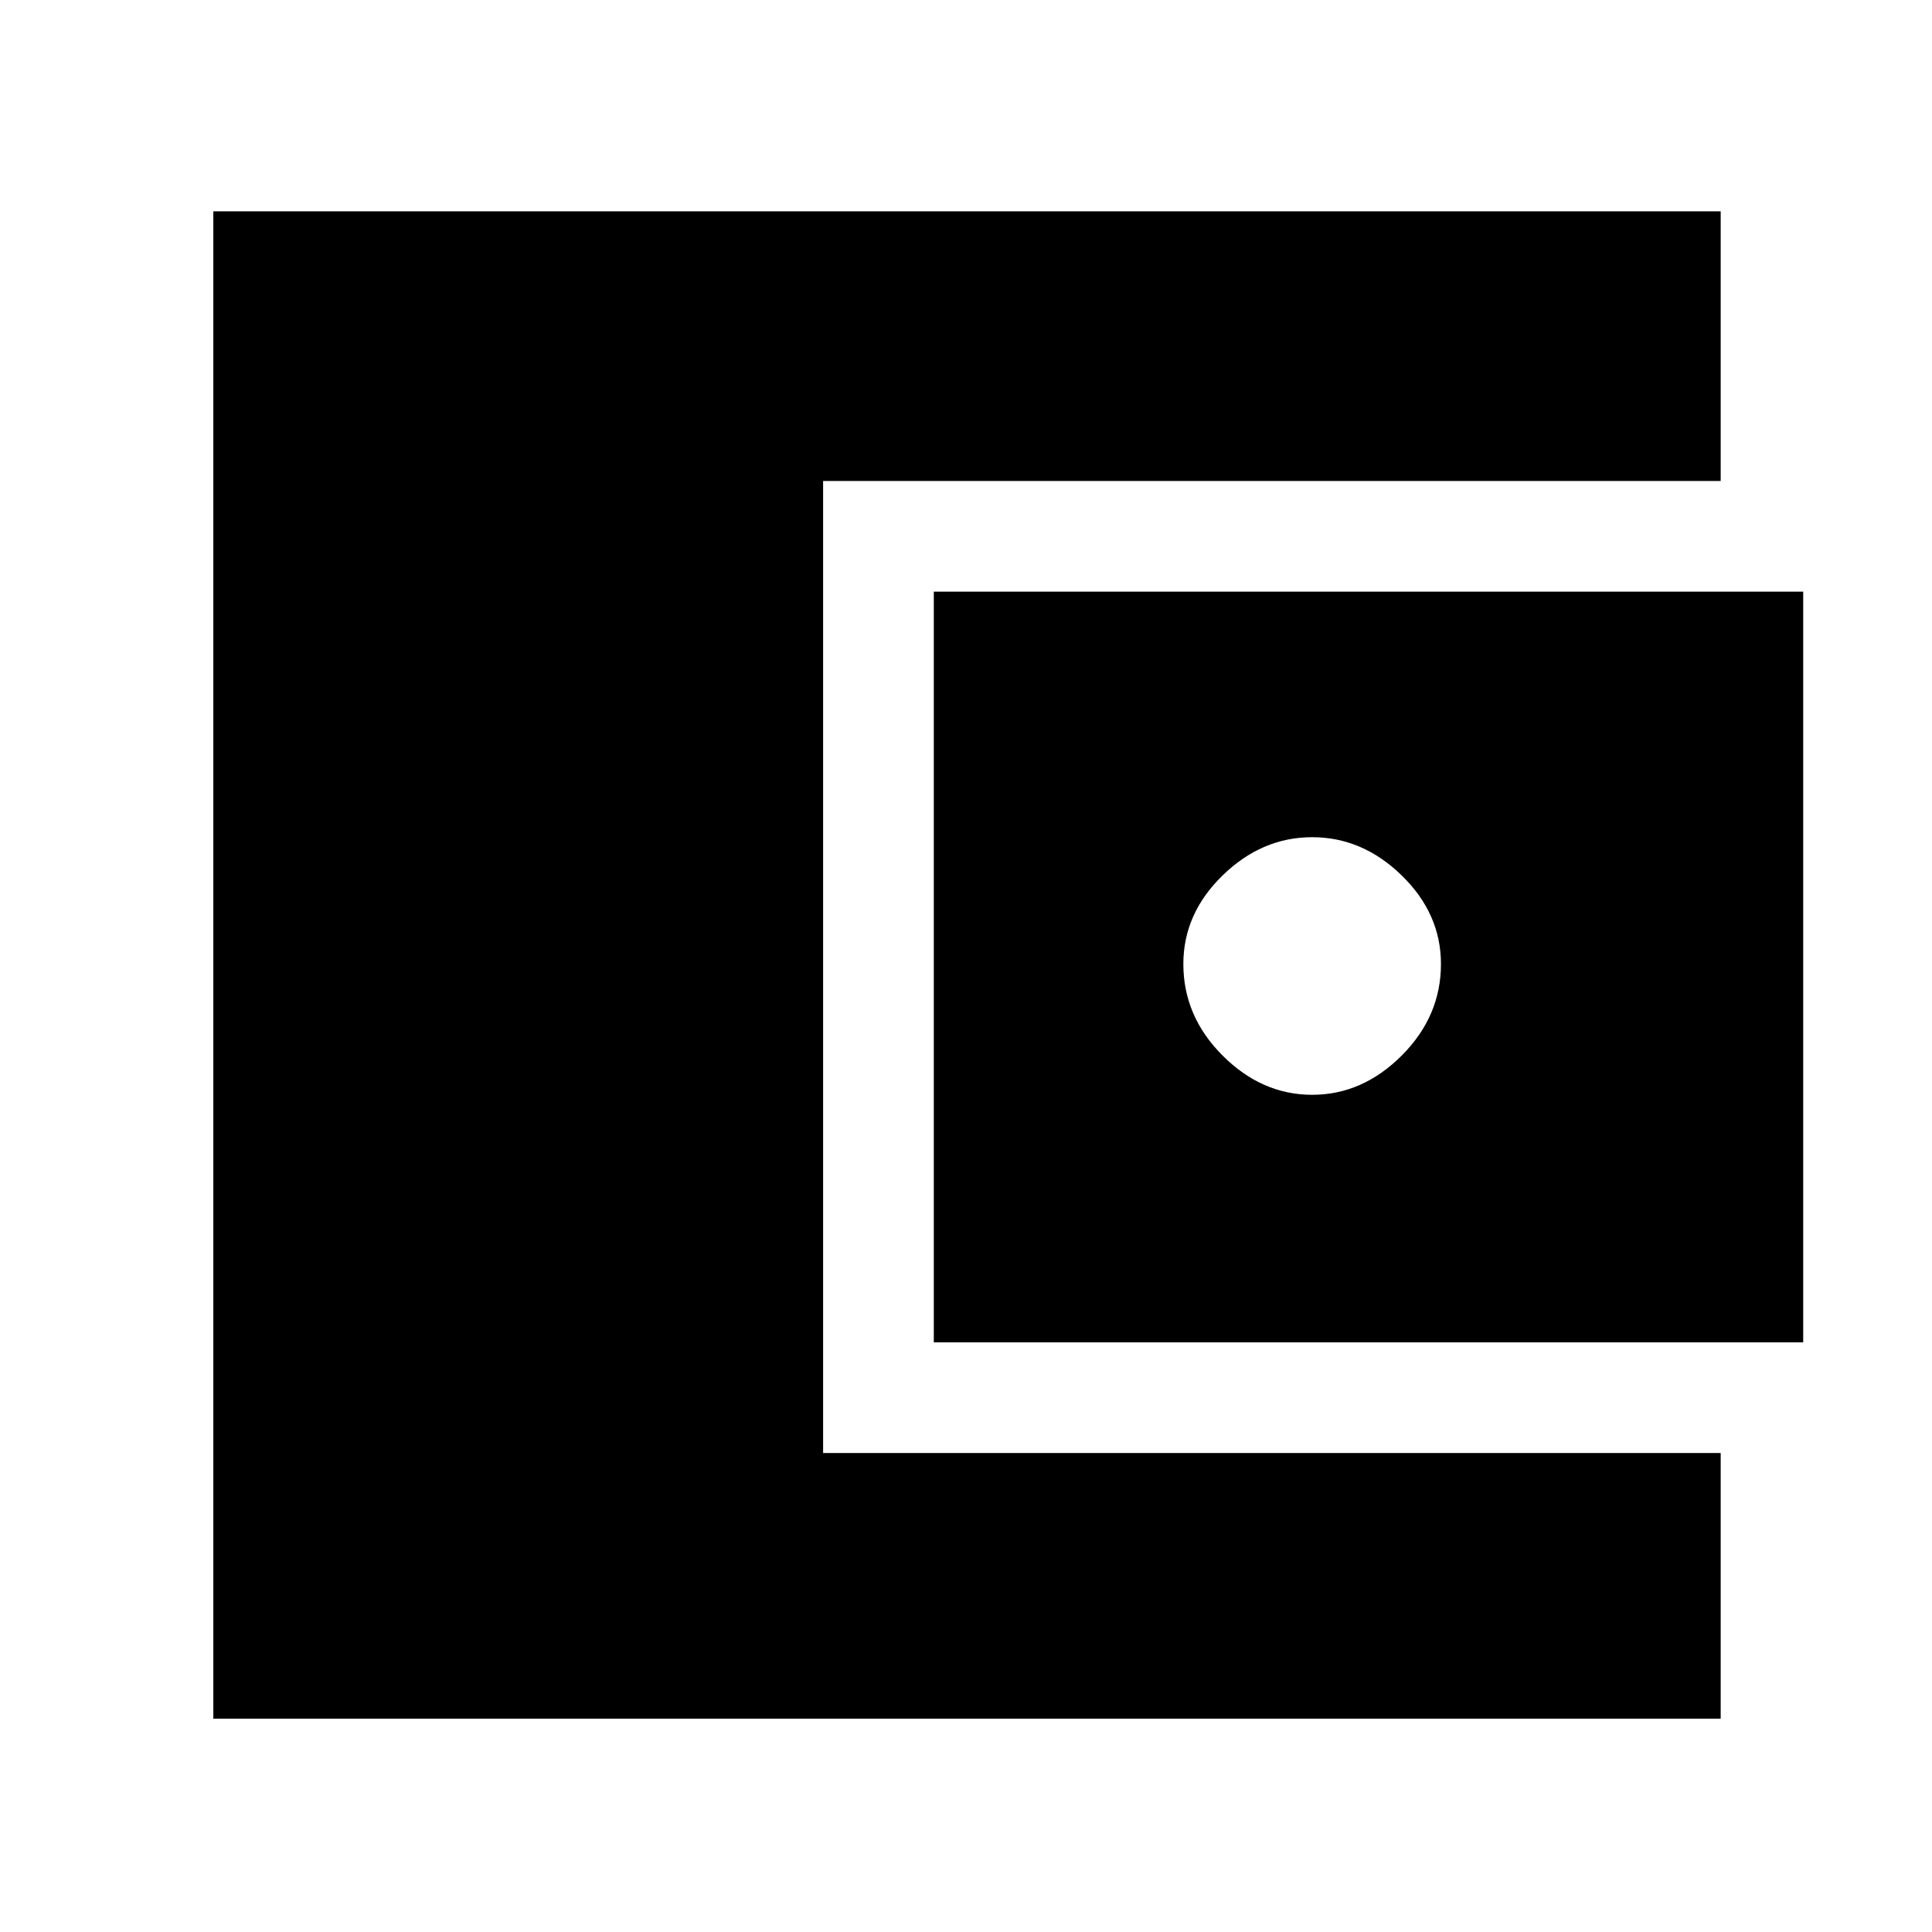 <svg xmlns="http://www.w3.org/2000/svg" height="48" width="48"><path d="M5.3 42.7V5.25h37.45v6.7h-22.3V36.1h22.3v6.6Zm17.9-9.35V14.7h21.6v18.65Zm9.4-6.15q1.25 0 2.225-.975.975-.975.975-2.275 0-1.25-.975-2.2-.975-.95-2.225-.95t-2.225.95q-.975.95-.975 2.2 0 1.3.975 2.275.975.975 2.225.975Z"/></svg>